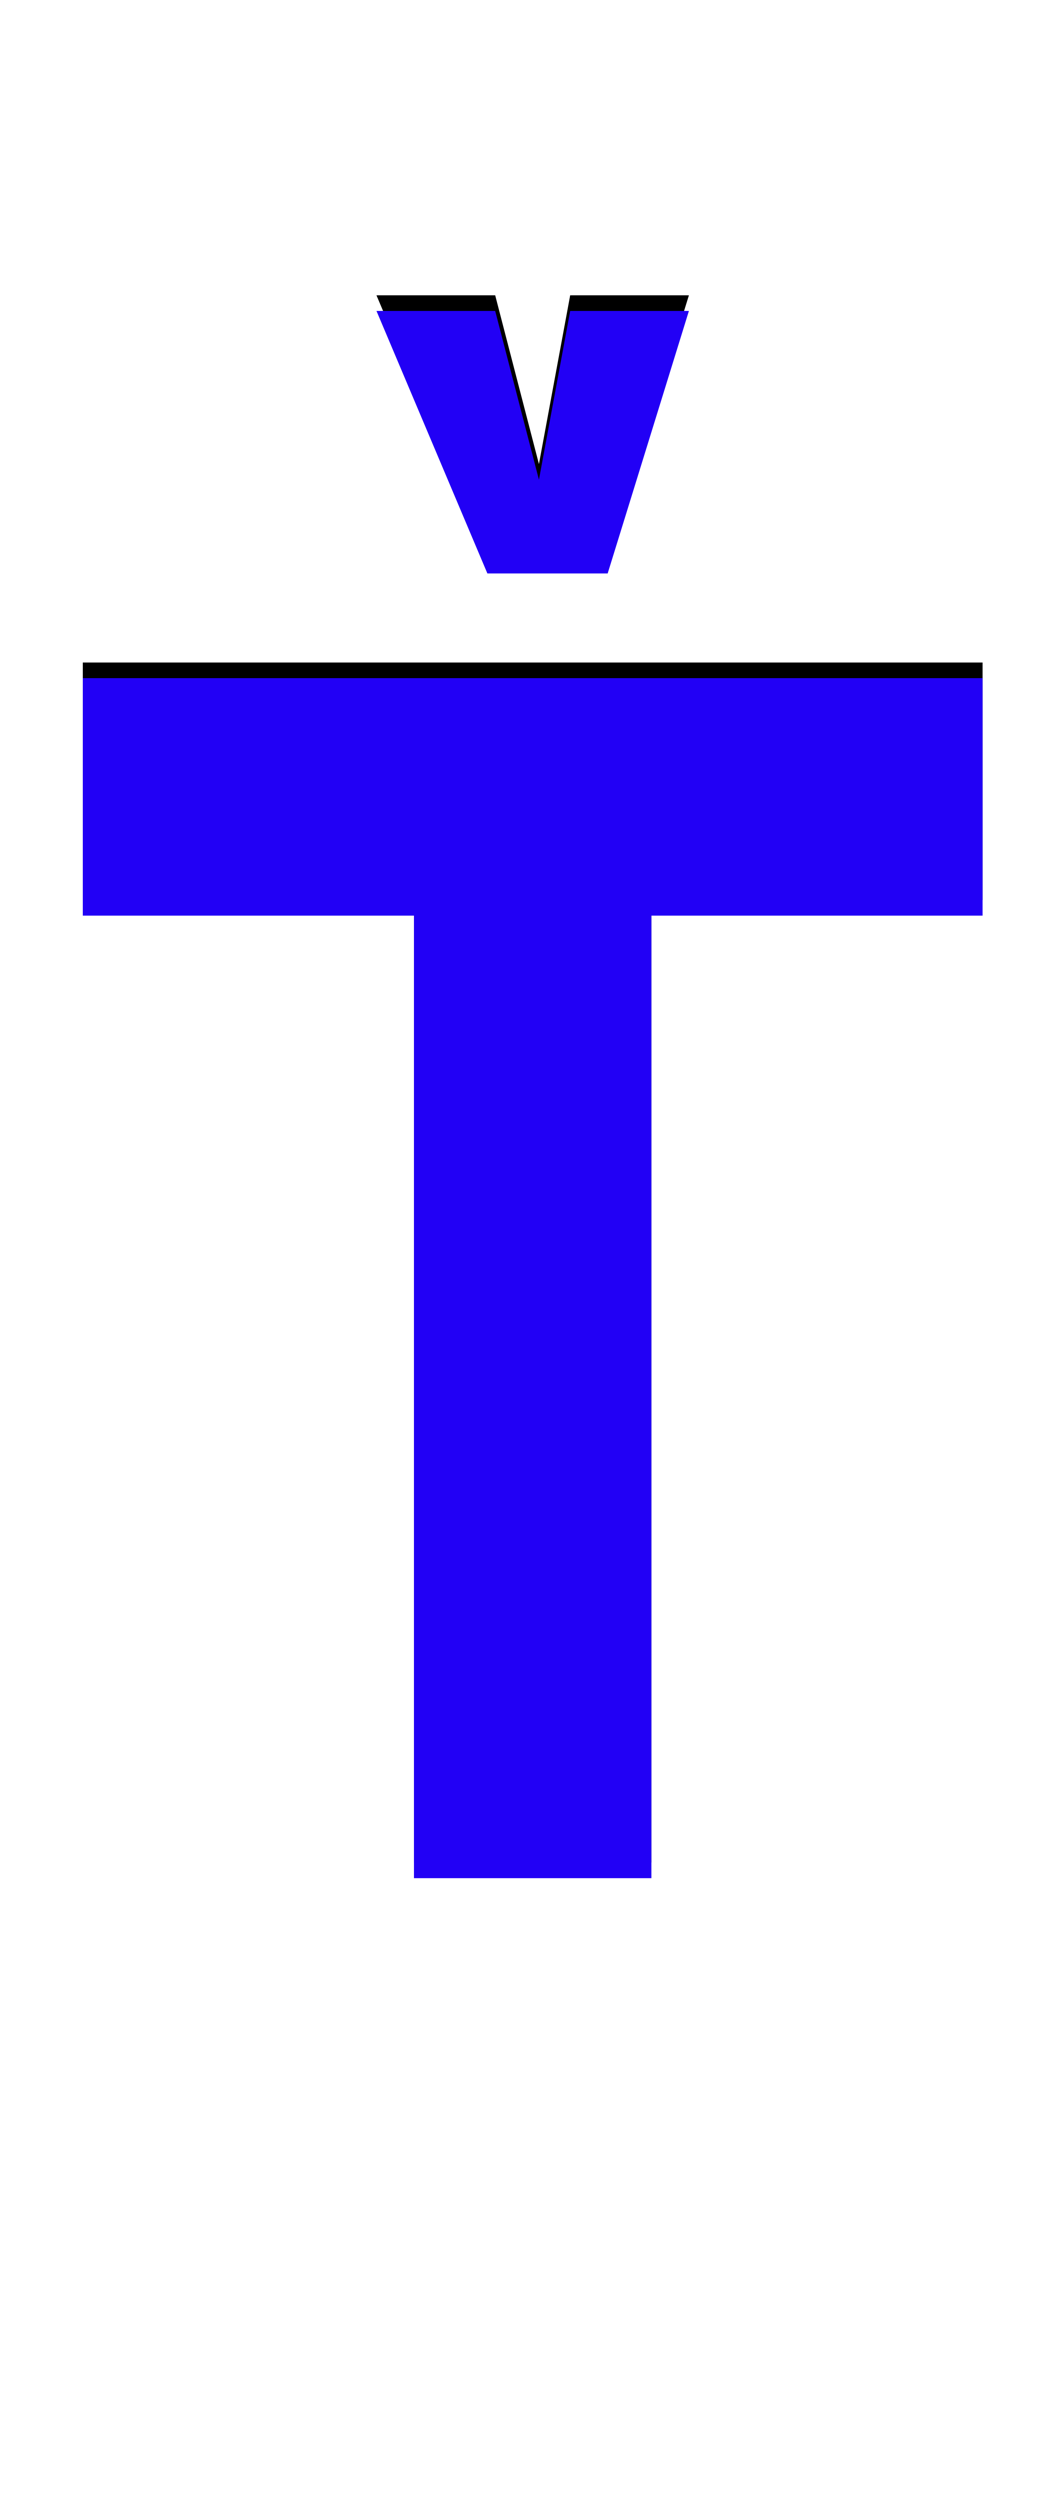 <svg xmlns="http://www.w3.org/2000/svg" id="glyph285" viewBox="0 0 676 1600">
  <defs/>
  <path fill="#000000" d="M241,189 L317,189 L345,297 L365,189 L441,189 L389,357 L388,357 L313,357 L312,357 Z M53,576 L53,424 L629,424 L629,576 L417,576 L417,1192 L265,1192 L265,576 Z"/>
  <path fill="#2200f5" d="M241,199 L317,199 L345,307 L365,199 L441,199 L389,367 L388,367 L313,367 L312,367 Z M53,586 L53,434 L629,434 L629,586 L417,586 L417,1202 L265,1202 L265,586 Z"/>
</svg>
